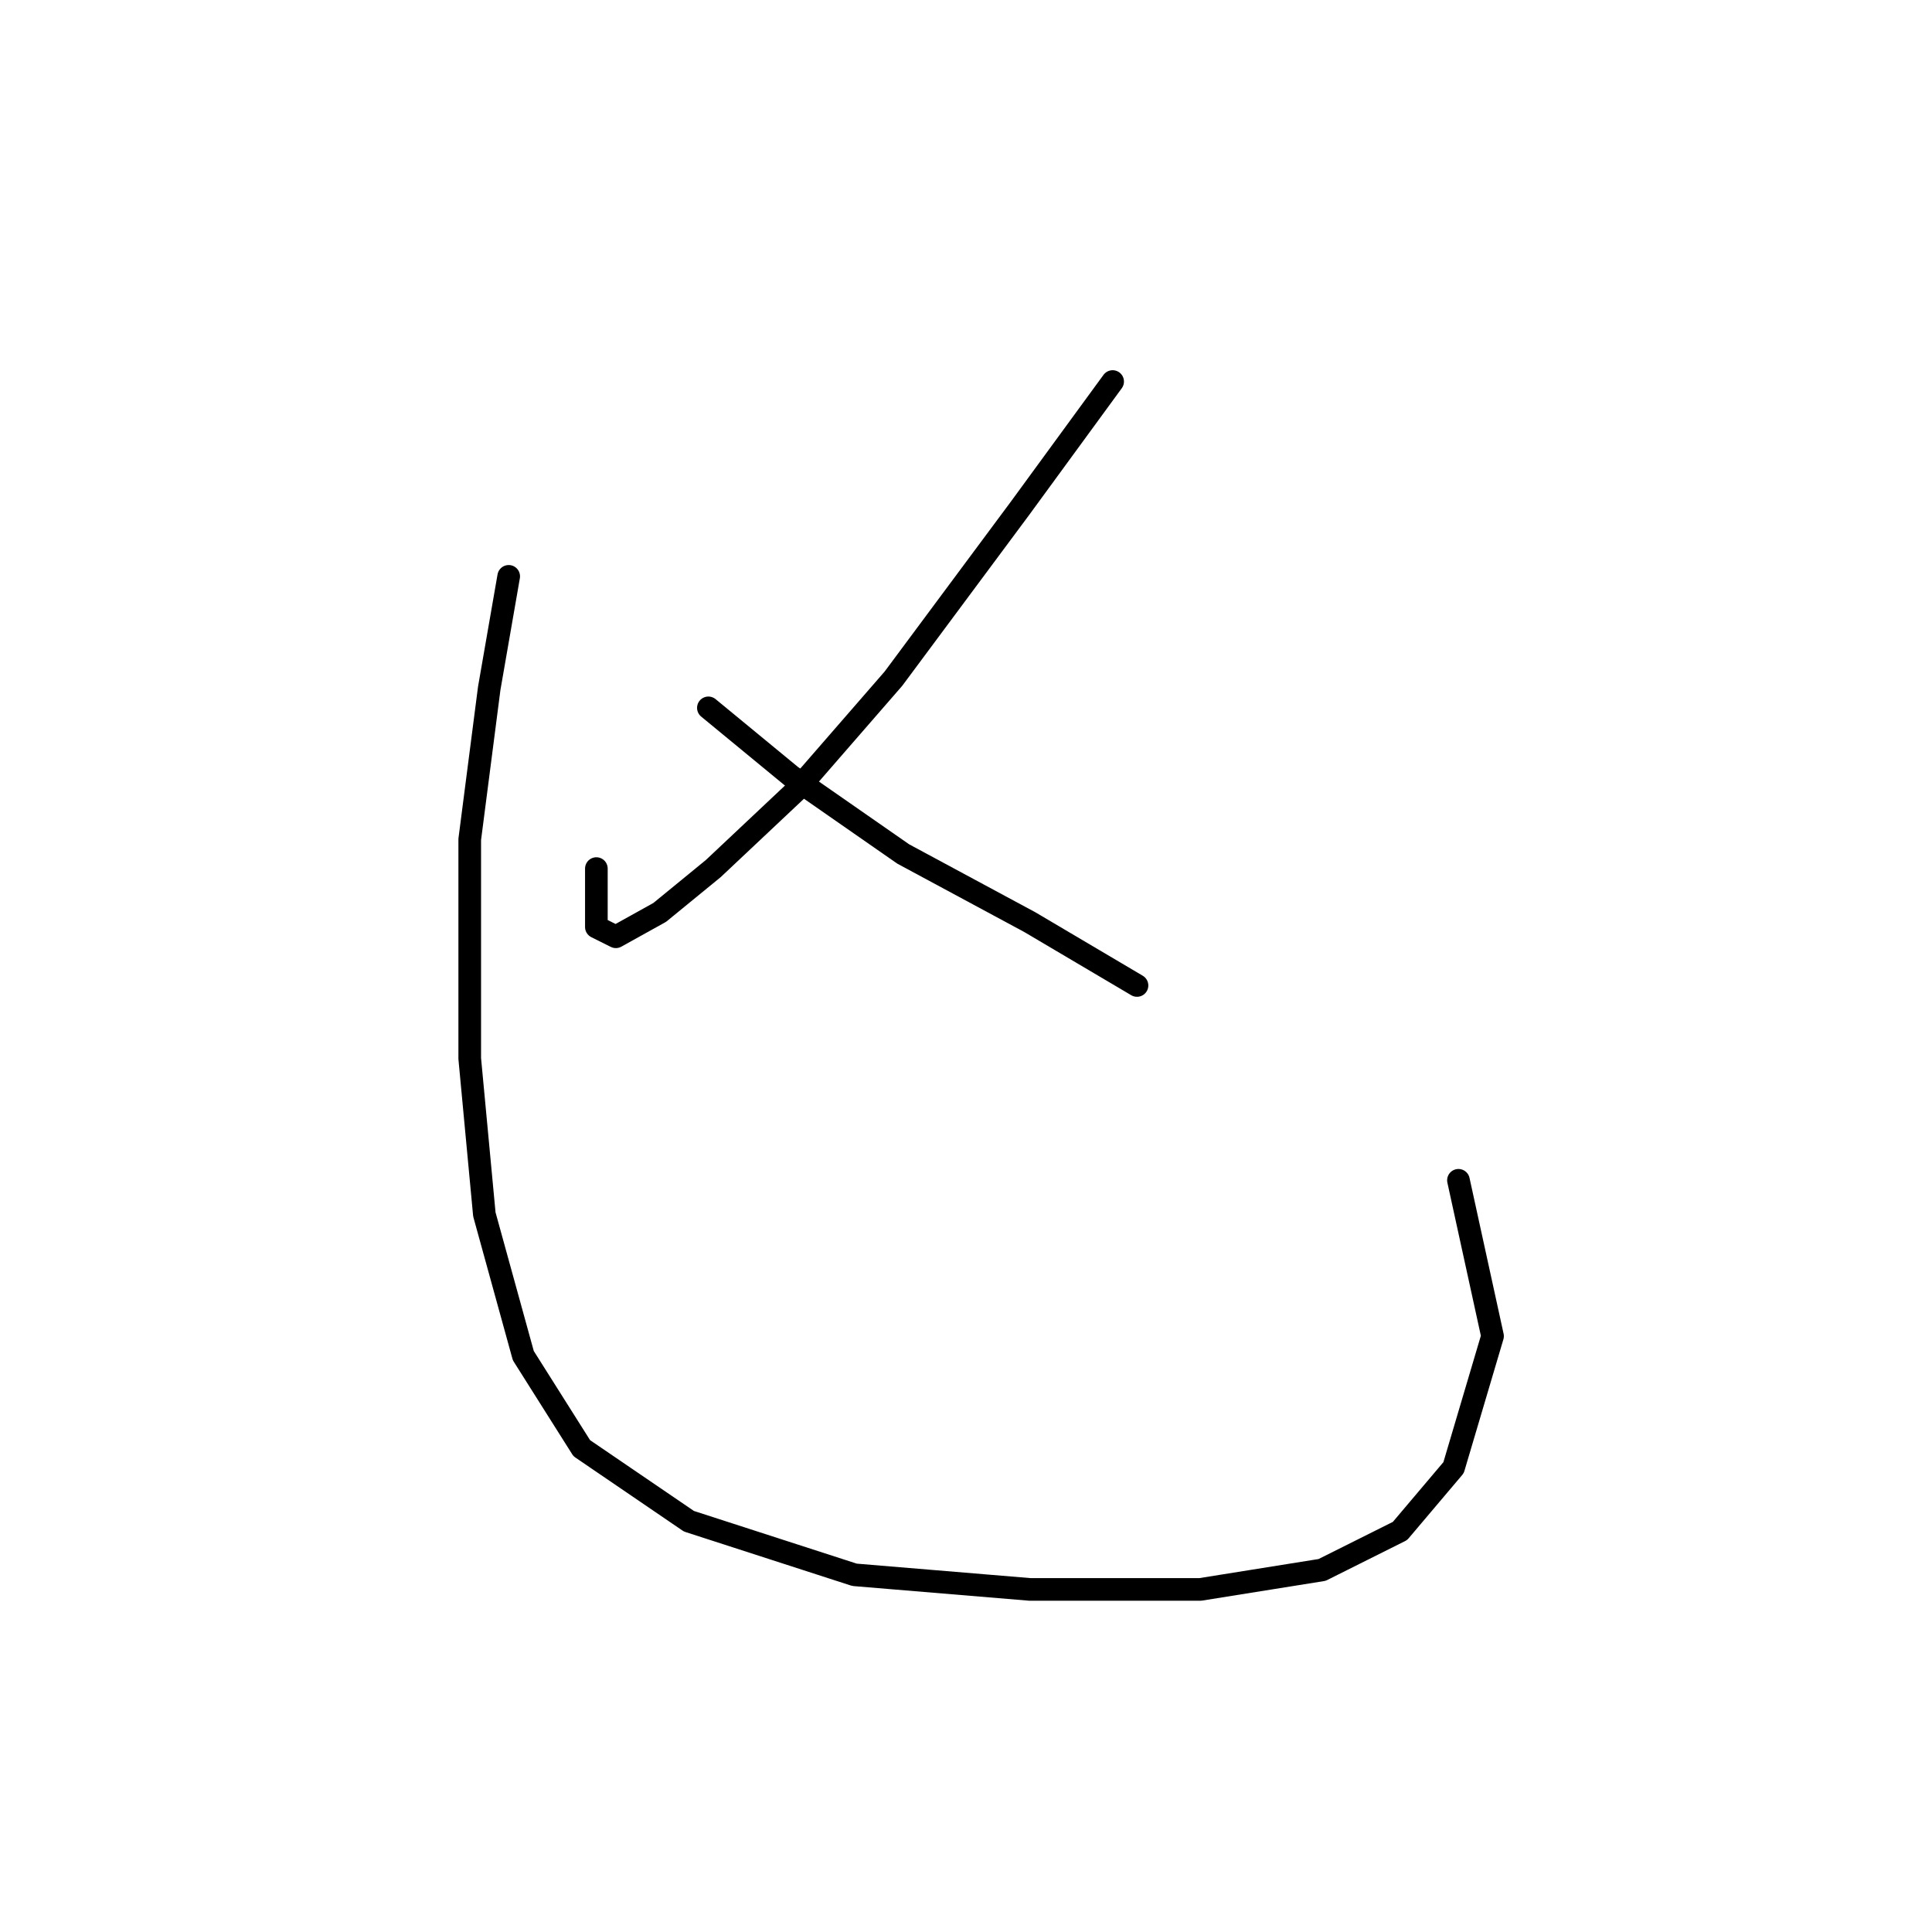 <?xml version="1.0" standalone="no"?>
    <svg width="256" height="256" xmlns="http://www.w3.org/2000/svg" version="1.1">
    <polyline stroke="black" stroke-width="3" stroke-linecap="round" fill="transparent" stroke-linejoin="round" points="147.431 50.556 135.169 67.335 118.389 89.923 105.482 104.766 94.511 115.092 87.412 120.901 81.603 124.127 79.022 122.837 79.022 115.092 79.022 115.092 " />
        <polyline stroke="black" stroke-width="3" stroke-linecap="round" fill="transparent" stroke-linejoin="round" points="93.865 93.795 104.837 102.83 119.68 113.156 136.46 122.191 150.658 130.581 150.658 130.581 " />
        <polyline stroke="black" stroke-width="3" stroke-linecap="round" fill="transparent" stroke-linejoin="round" points="67.405 76.37 64.824 91.214 62.242 111.22 62.242 140.262 64.179 160.913 69.342 179.629 77.086 191.891 91.284 201.571 113.226 208.67 136.46 210.606 159.047 210.606 175.182 208.025 185.507 202.862 192.606 194.472 197.769 177.047 193.252 156.396 193.252 156.396 " />
        </svg>